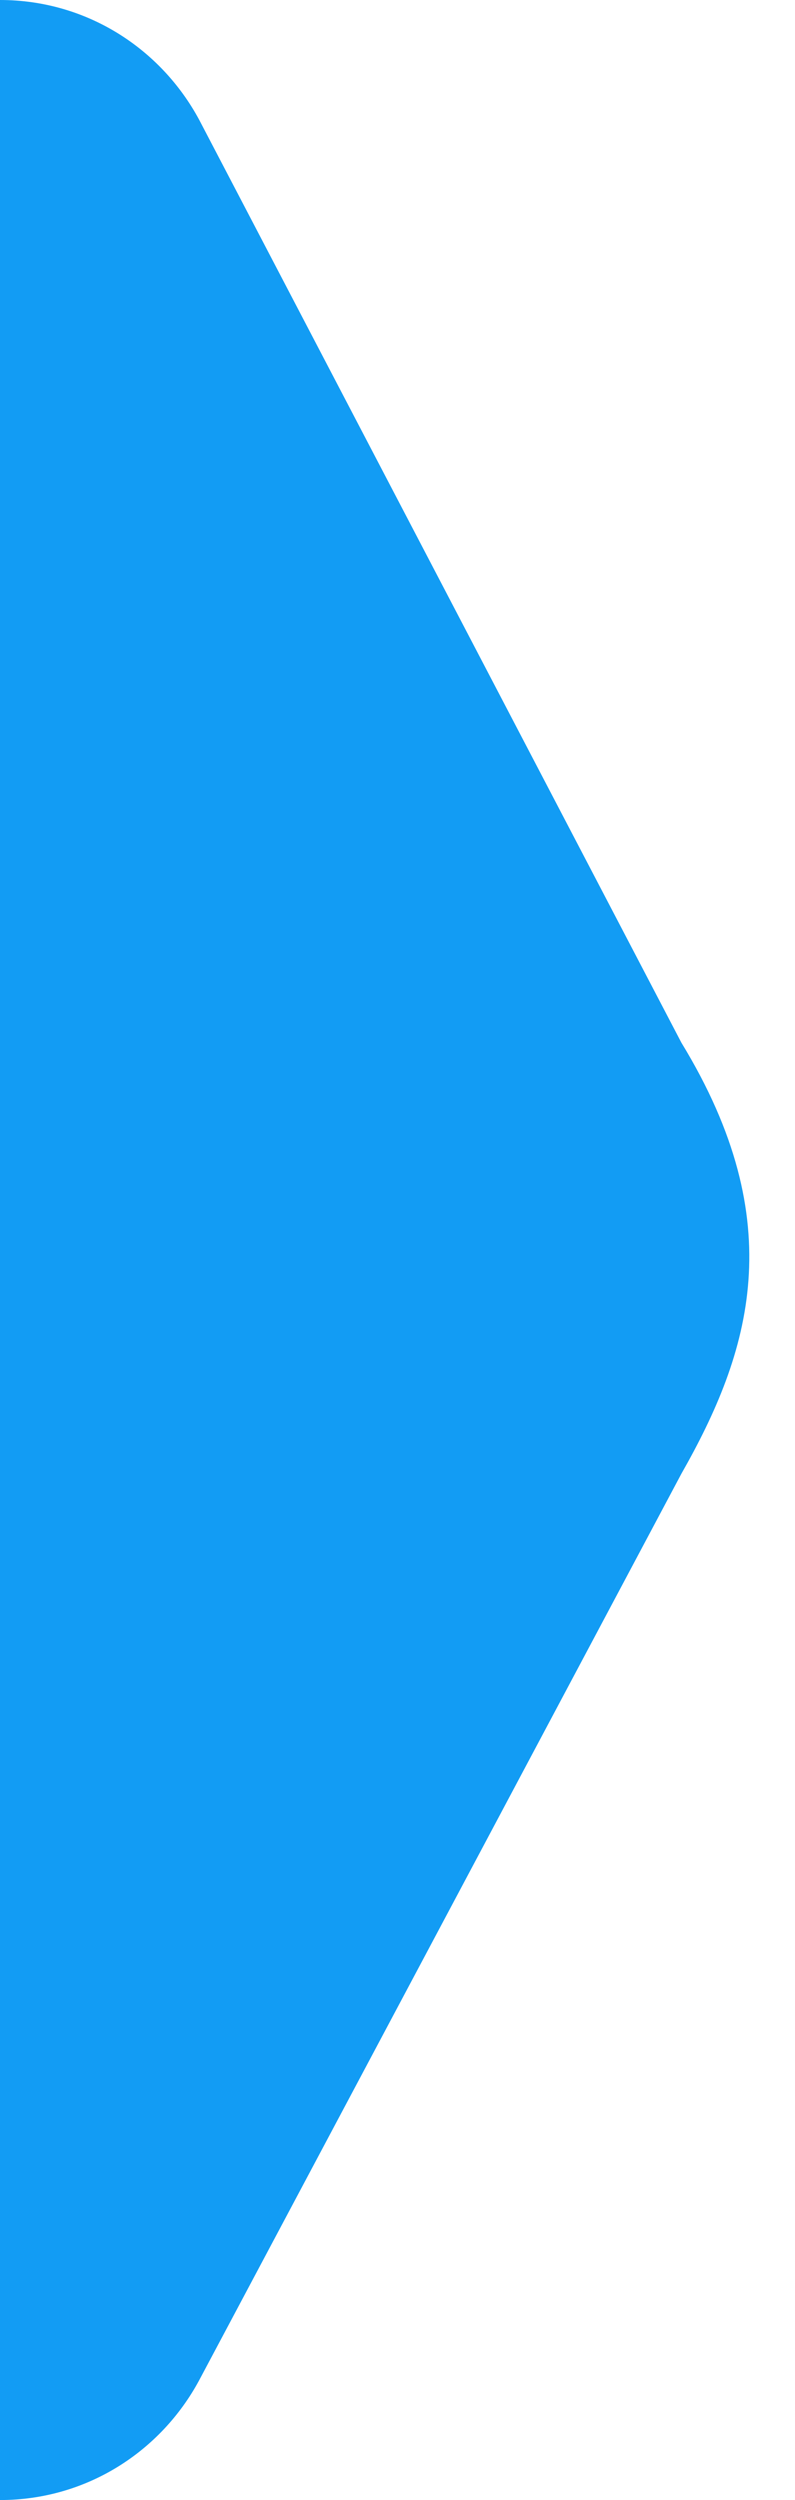 <?xml version="1.0" encoding="UTF-8" standalone="no"?>
<!-- Created with Inkscape (http://www.inkscape.org/) -->

<svg
   xmlns:dc="http://purl.org/dc/elements/1.1/"
   xmlns:cc="http://creativecommons.org/ns#"
   xmlns:rdf="http://www.w3.org/1999/02/22-rdf-syntax-ns#"
   xmlns:svg="http://www.w3.org/2000/svg"
   xmlns="http://www.w3.org/2000/svg"
   xmlns:sodipodi="http://sodipodi.sourceforge.net/DTD/sodipodi-0.dtd"
   xmlns:inkscape="http://www.inkscape.org/namespaces/inkscape"
   id="svg7384"
   sodipodi:docname="triangle.svg"
   version="1.1"
   inkscape:version="0.91 r13725"
   height="44"
   width="14">
  <sodipodi:namedview
     inkscape:cy="10.396353"
     pagecolor="#555753"
     borderopacity="1"
     showborder="true"
     inkscape:bbox-paths="false"
     guidetolerance="10"
     inkscape:window-width="1920"
     showguides="true"
     inkscape:object-nodes="true"
     inkscape:snap-bbox="true"
     inkscape:pageshadow="2"
     inkscape:guide-bbox="true"
     inkscape:snap-nodes="true"
     bordercolor="#666666"
     objecttolerance="10"
     id="namedview88"
     showgrid="false"
     inkscape:window-maximized="1"
     inkscape:window-x="0"
     inkscape:snap-global="true"
     inkscape:window-y="27"
     gridtolerance="10"
     inkscape:window-height="1016"
     inkscape:snap-to-guides="true"
     inkscape:current-layer="layer12"
     inkscape:zoom="7.9999995"
     inkscape:cx="-33.833954"
     inkscape:snap-grids="true"
     inkscape:pageopacity="1"
     borderlayer="false">
    <inkscape:grid
       spacingx="1px"
       spacingy="1px"
       id="grid4866"
       empspacing="2"
       enabled="true"
       type="xygrid"
       snapvisiblegridlinesonly="true"
       visible="true" />
  </sodipodi:namedview>
  <title
     id="title9167">Gnome Symbolic Icon Theme</title>
  <defs
     id="defs7386" />
  <g
     inkscape:label="status"
     transform="translate(-80,-620)"
     inkscape:groupmode="layer"
     id="layer9"
     style="display:inline" />
  <g
     inkscape:label="devices"
     transform="translate(-80,-620)"
     inkscape:groupmode="layer"
     id="layer10" />
  <g
     inkscape:label="apps"
     transform="translate(-80,-620)"
     inkscape:groupmode="layer"
     id="layer11" />
  <g
     inkscape:label="actions"
     transform="translate(-80,-620)"
     inkscape:groupmode="layer"
     id="layer12">
    <path
       style="fill:#129cf4;fill-opacity:1;stroke:none;stroke-width:0.5;stroke-miterlimit:4;stroke-dasharray:4, 4;stroke-dashoffset:0"
       d="m 0,0 0,44 c 1.527,0 2.834,-0.857 3.508,-2.109 L 12,25.936 c 1.209,-2.125 1.937,-4.41 0,-7.584 L 3.508,2.109 C 2.834,0.857 1.527,0 0,0 Z"
       transform="translate(80,620)"
       id="rect4145"
       inkscape:connector-curvature="0"
       sodipodi:nodetypes="ccccccc" />
  </g>
  <g
     inkscape:label="places"
     transform="translate(-80,-620)"
     inkscape:groupmode="layer"
     id="layer13" />
  <g
     inkscape:label="mimetypes"
     transform="translate(-80,-620)"
     inkscape:groupmode="layer"
     id="layer14" />
  <g
     inkscape:label="emblems"
     transform="translate(-80,-620)"
     inkscape:groupmode="layer"
     id="layer15"
     style="display:inline" />
</svg>
